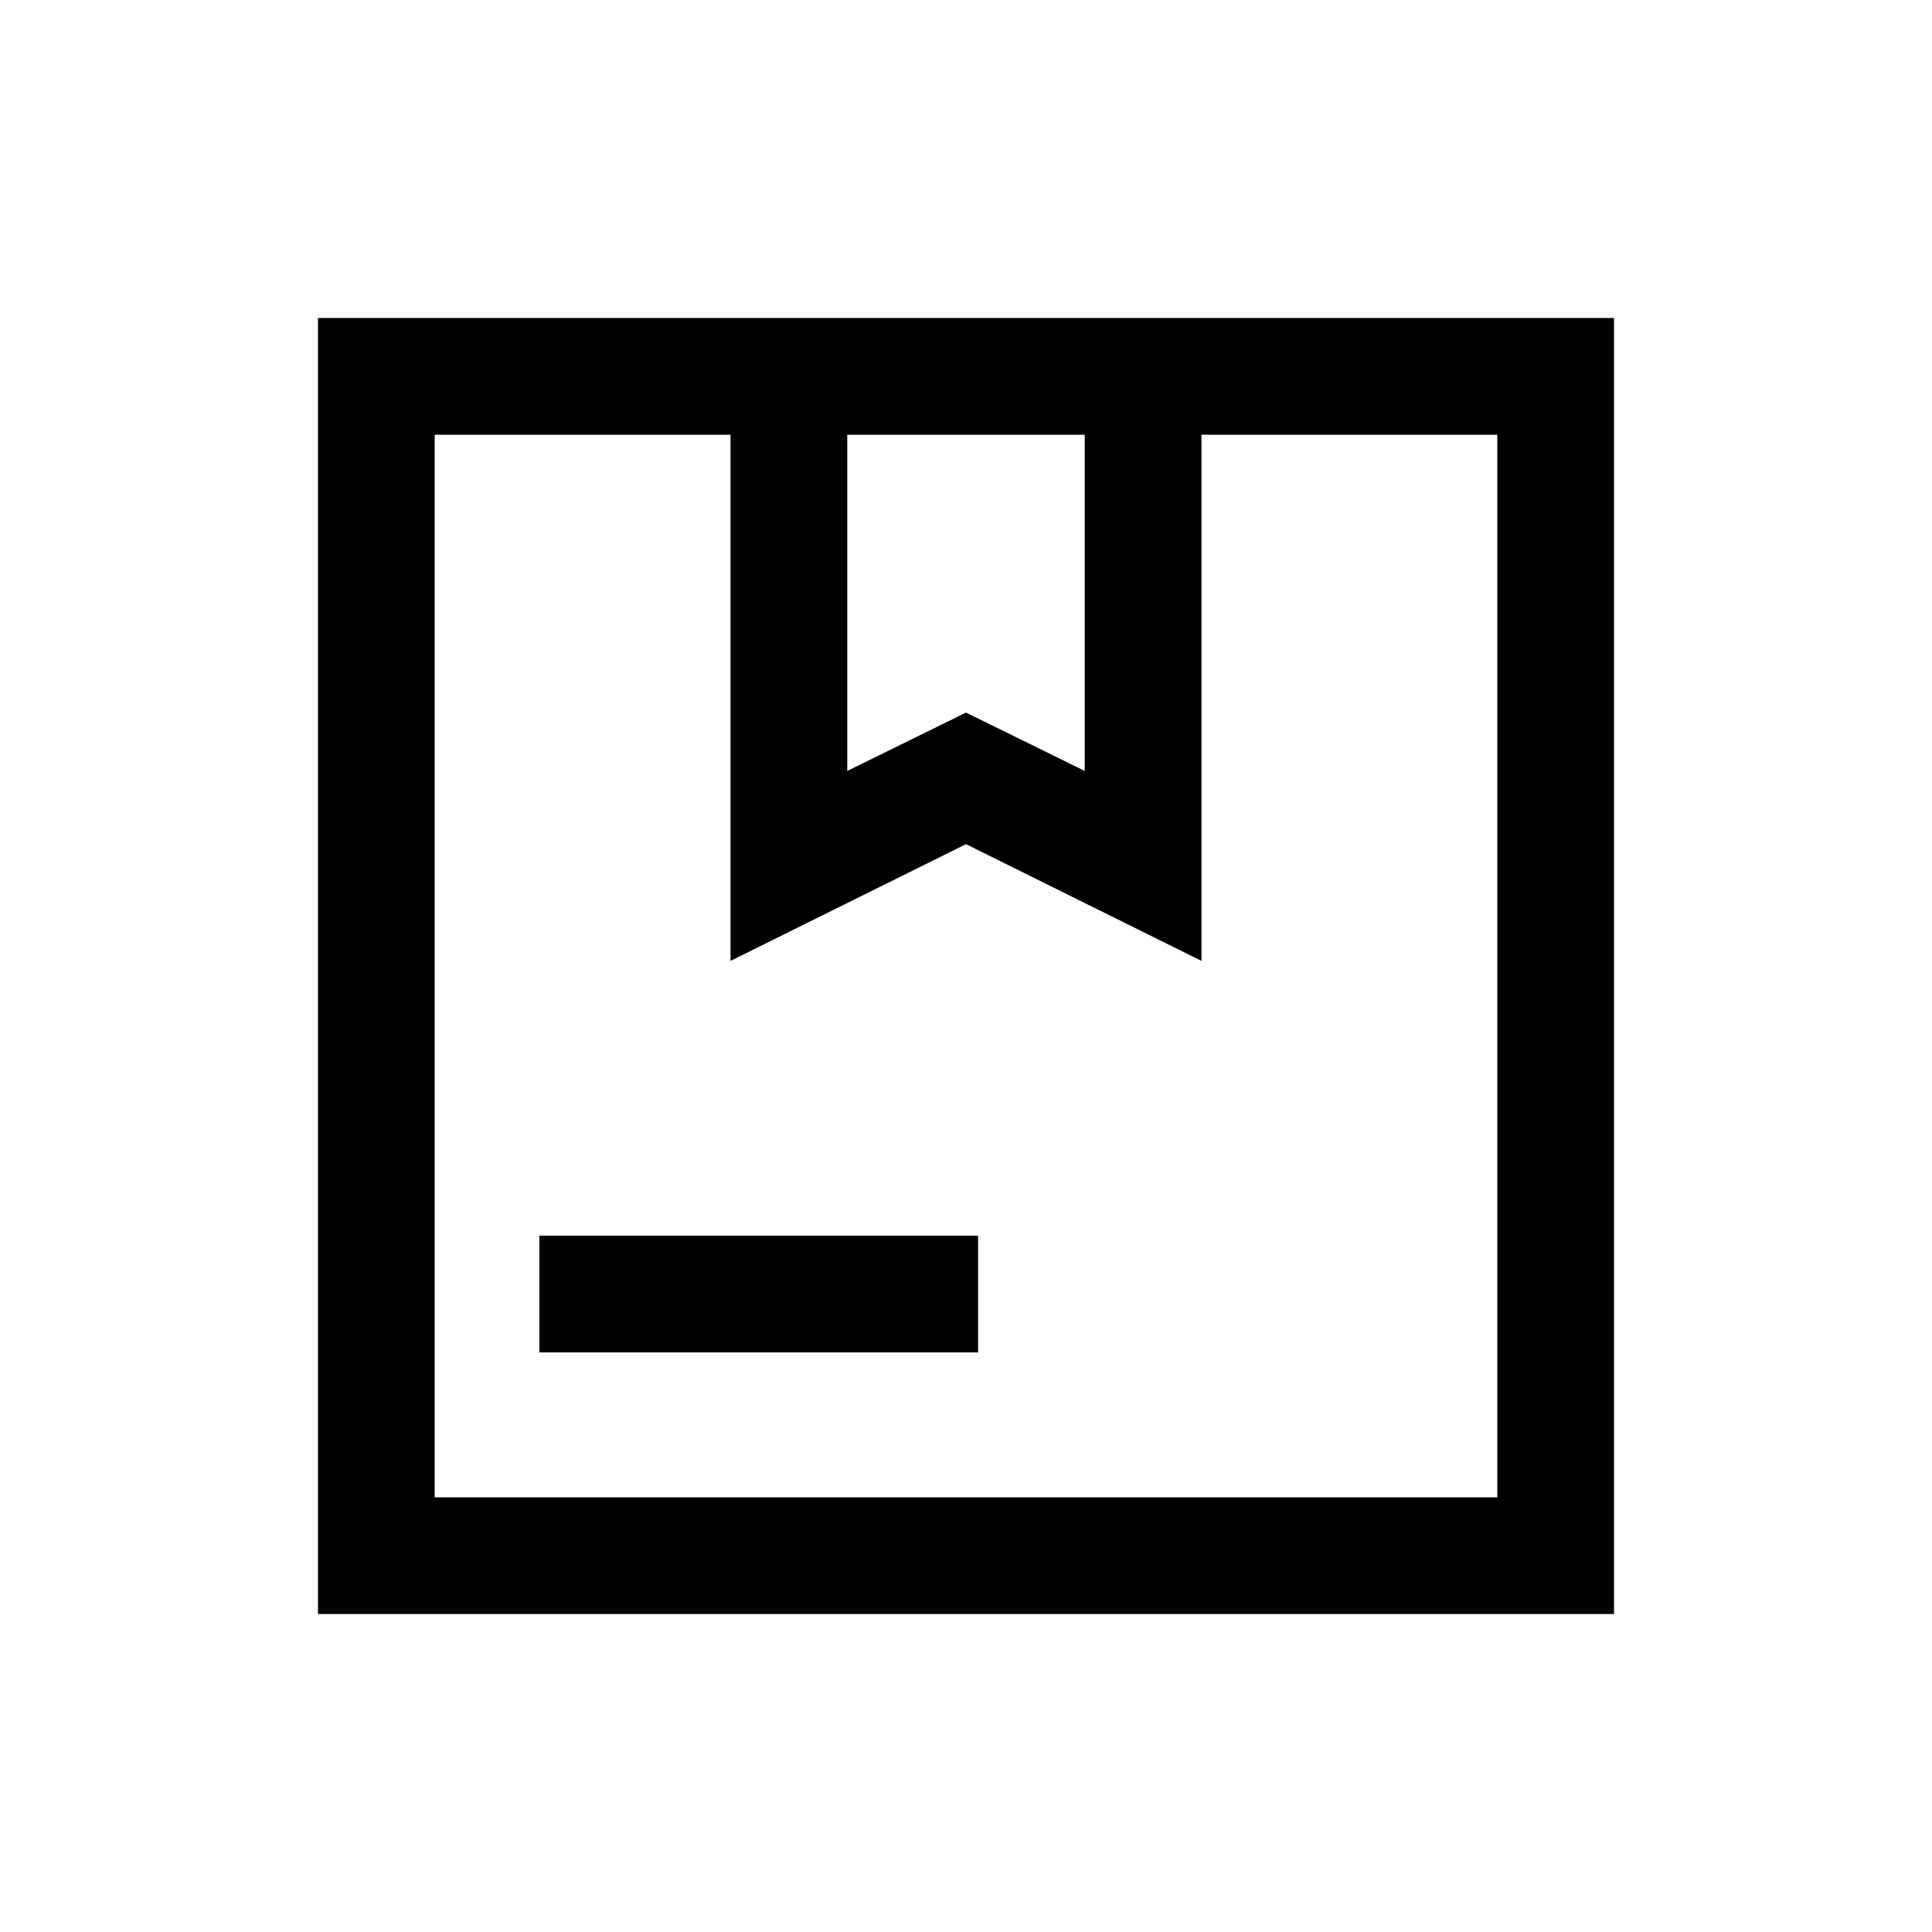 <svg xmlns="http://www.w3.org/2000/svg" height="20" viewBox="0 -960 960 960" width="20"><path d="m421-576.92 59-29 59 29V-744H421v167.08ZM268-288v-58h218v58H268ZM158-158v-644h644v644H158Zm58-586v528-528Zm0 528h528v-528H597v261.46l-117-58-117 58V-744H216v528Z"/></svg>